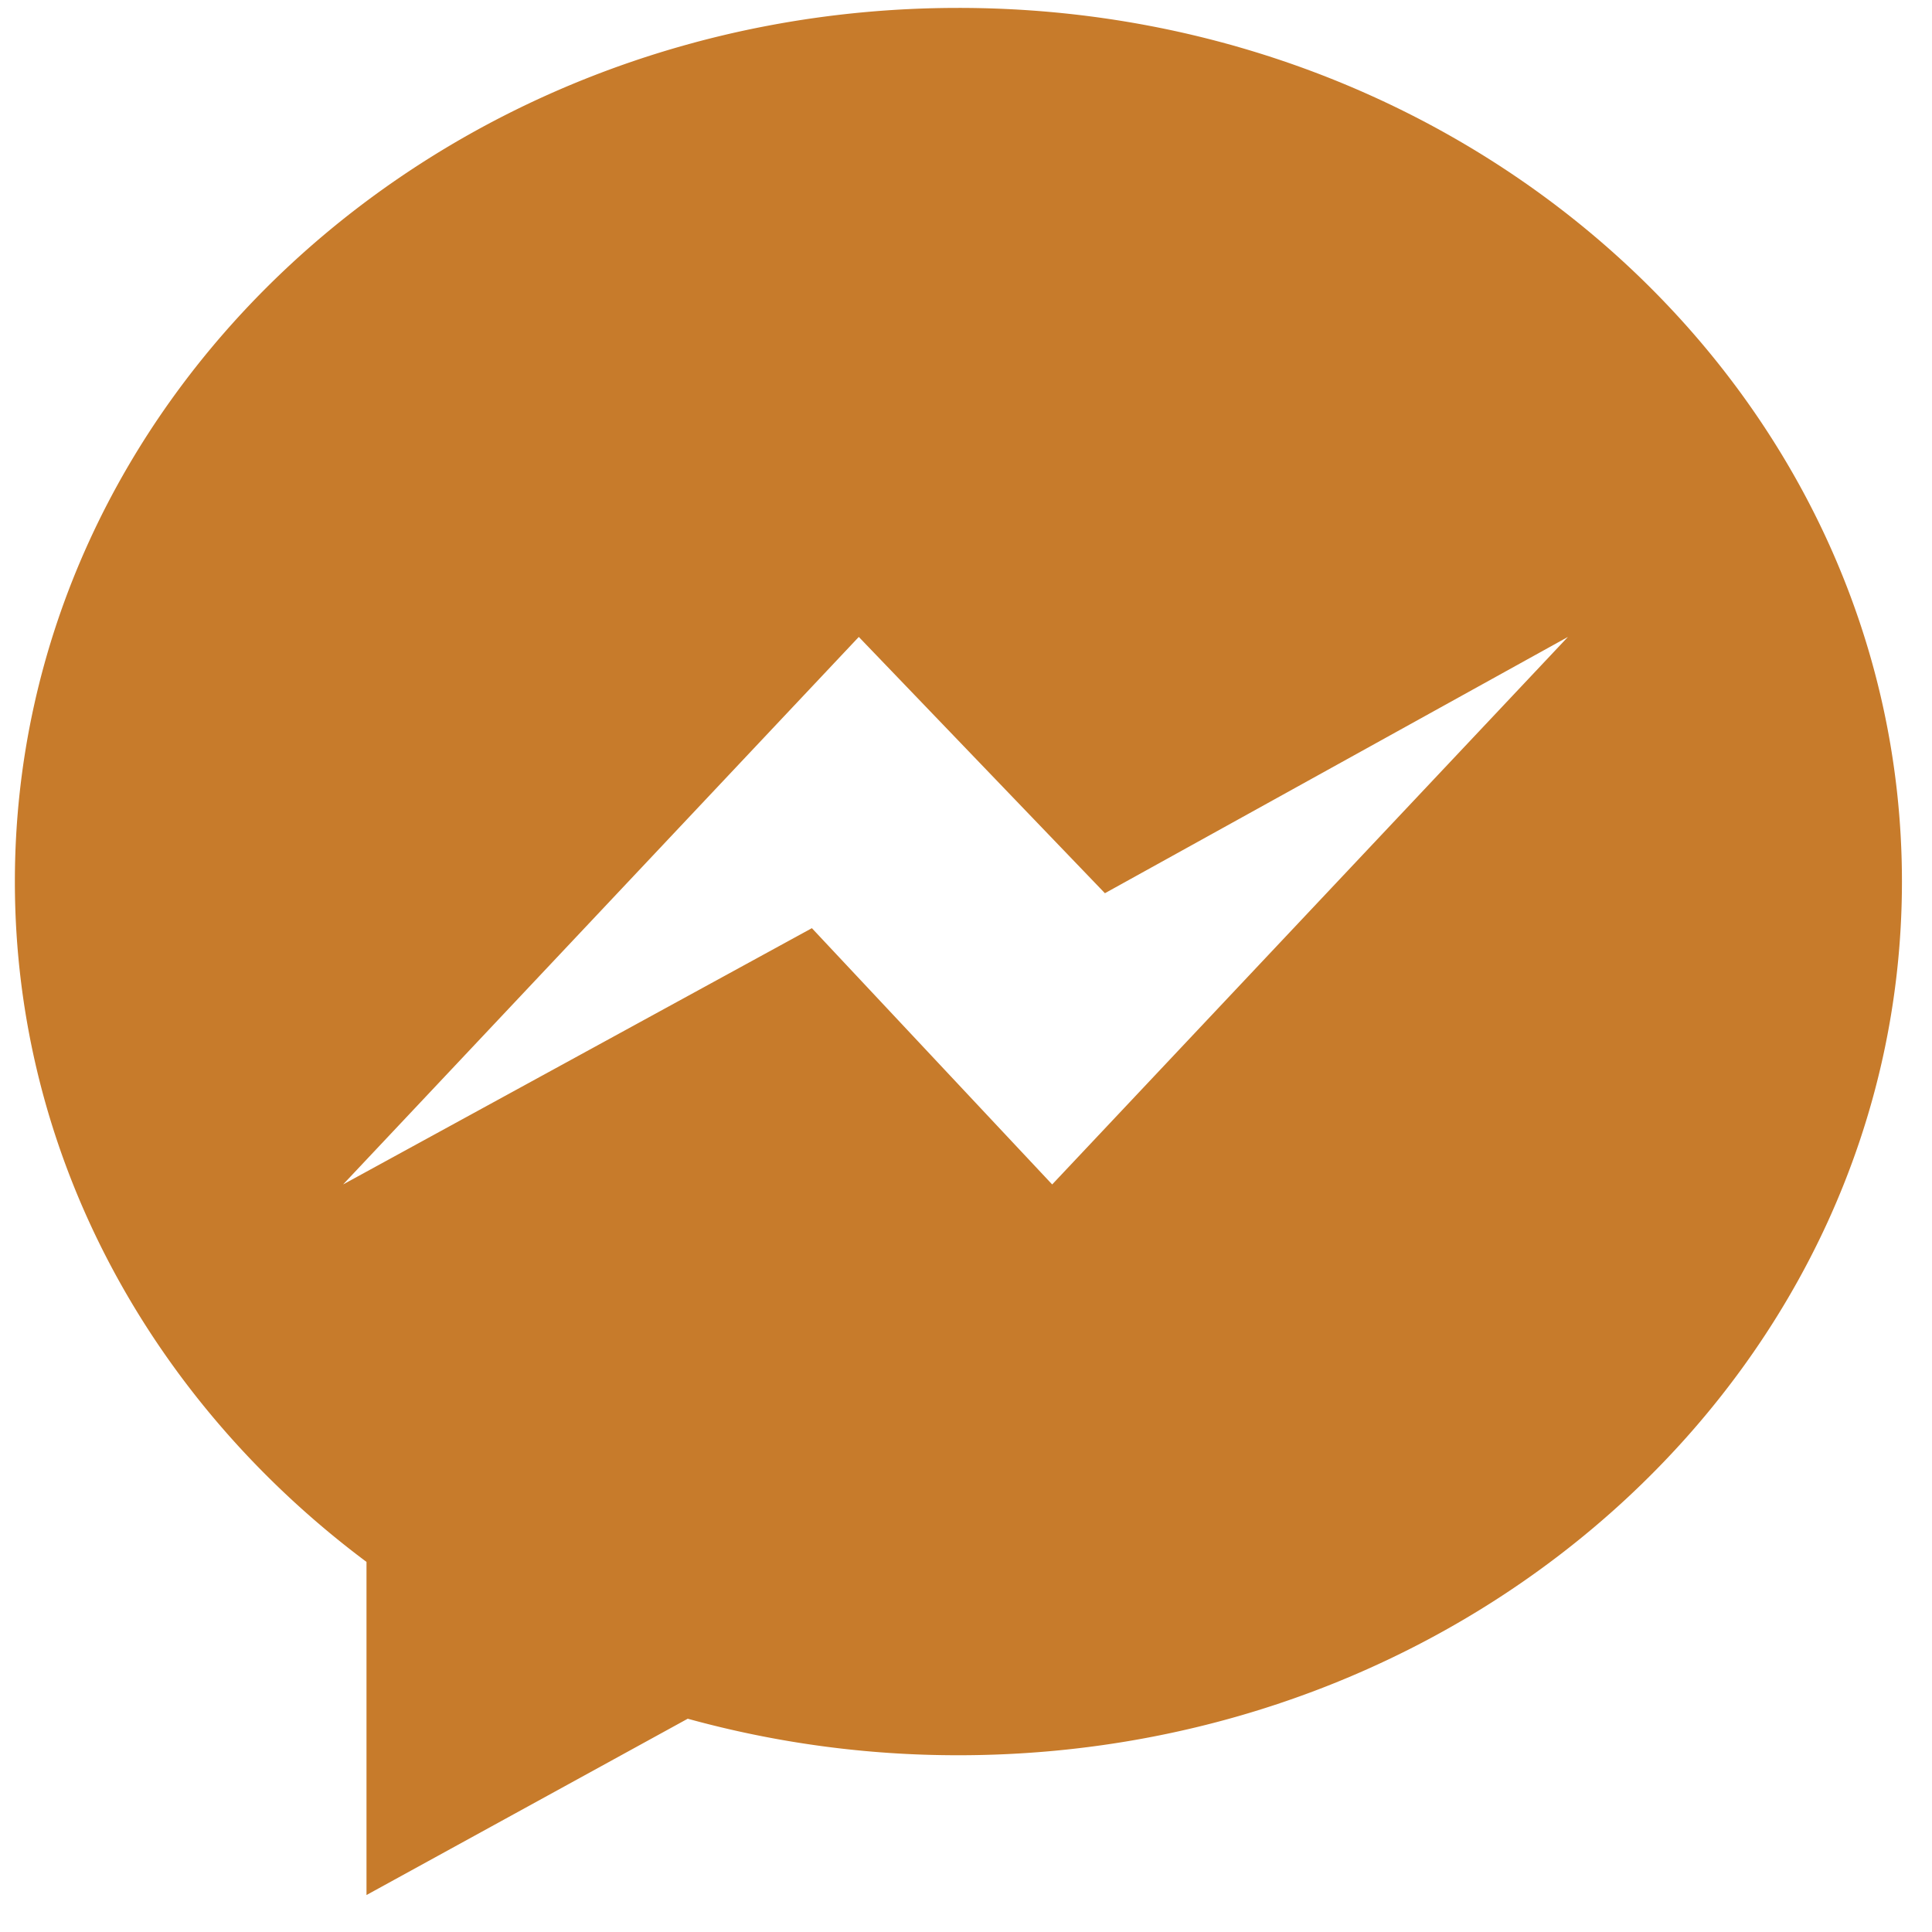 <svg width="43" height="43" fill="none" xmlns="http://www.w3.org/2000/svg"><path fill-rule="evenodd" clip-rule="evenodd" d="M23.418 26.362l-5.348-5.704-10.434 5.704 11.478-12.186 5.478 5.704 10.305-5.704-11.479 12.186zM21.331.176c-11.598 0-21 8.706-21 19.445 0 6.12 3.054 11.577 7.826 15.142v7.414l7.15-3.924a22.57 22.57 0 006.024.813c11.599 0 21-8.706 21-19.445 0-10.74-9.401-19.445-21-19.445z" fill="#C77B2B"/></svg>